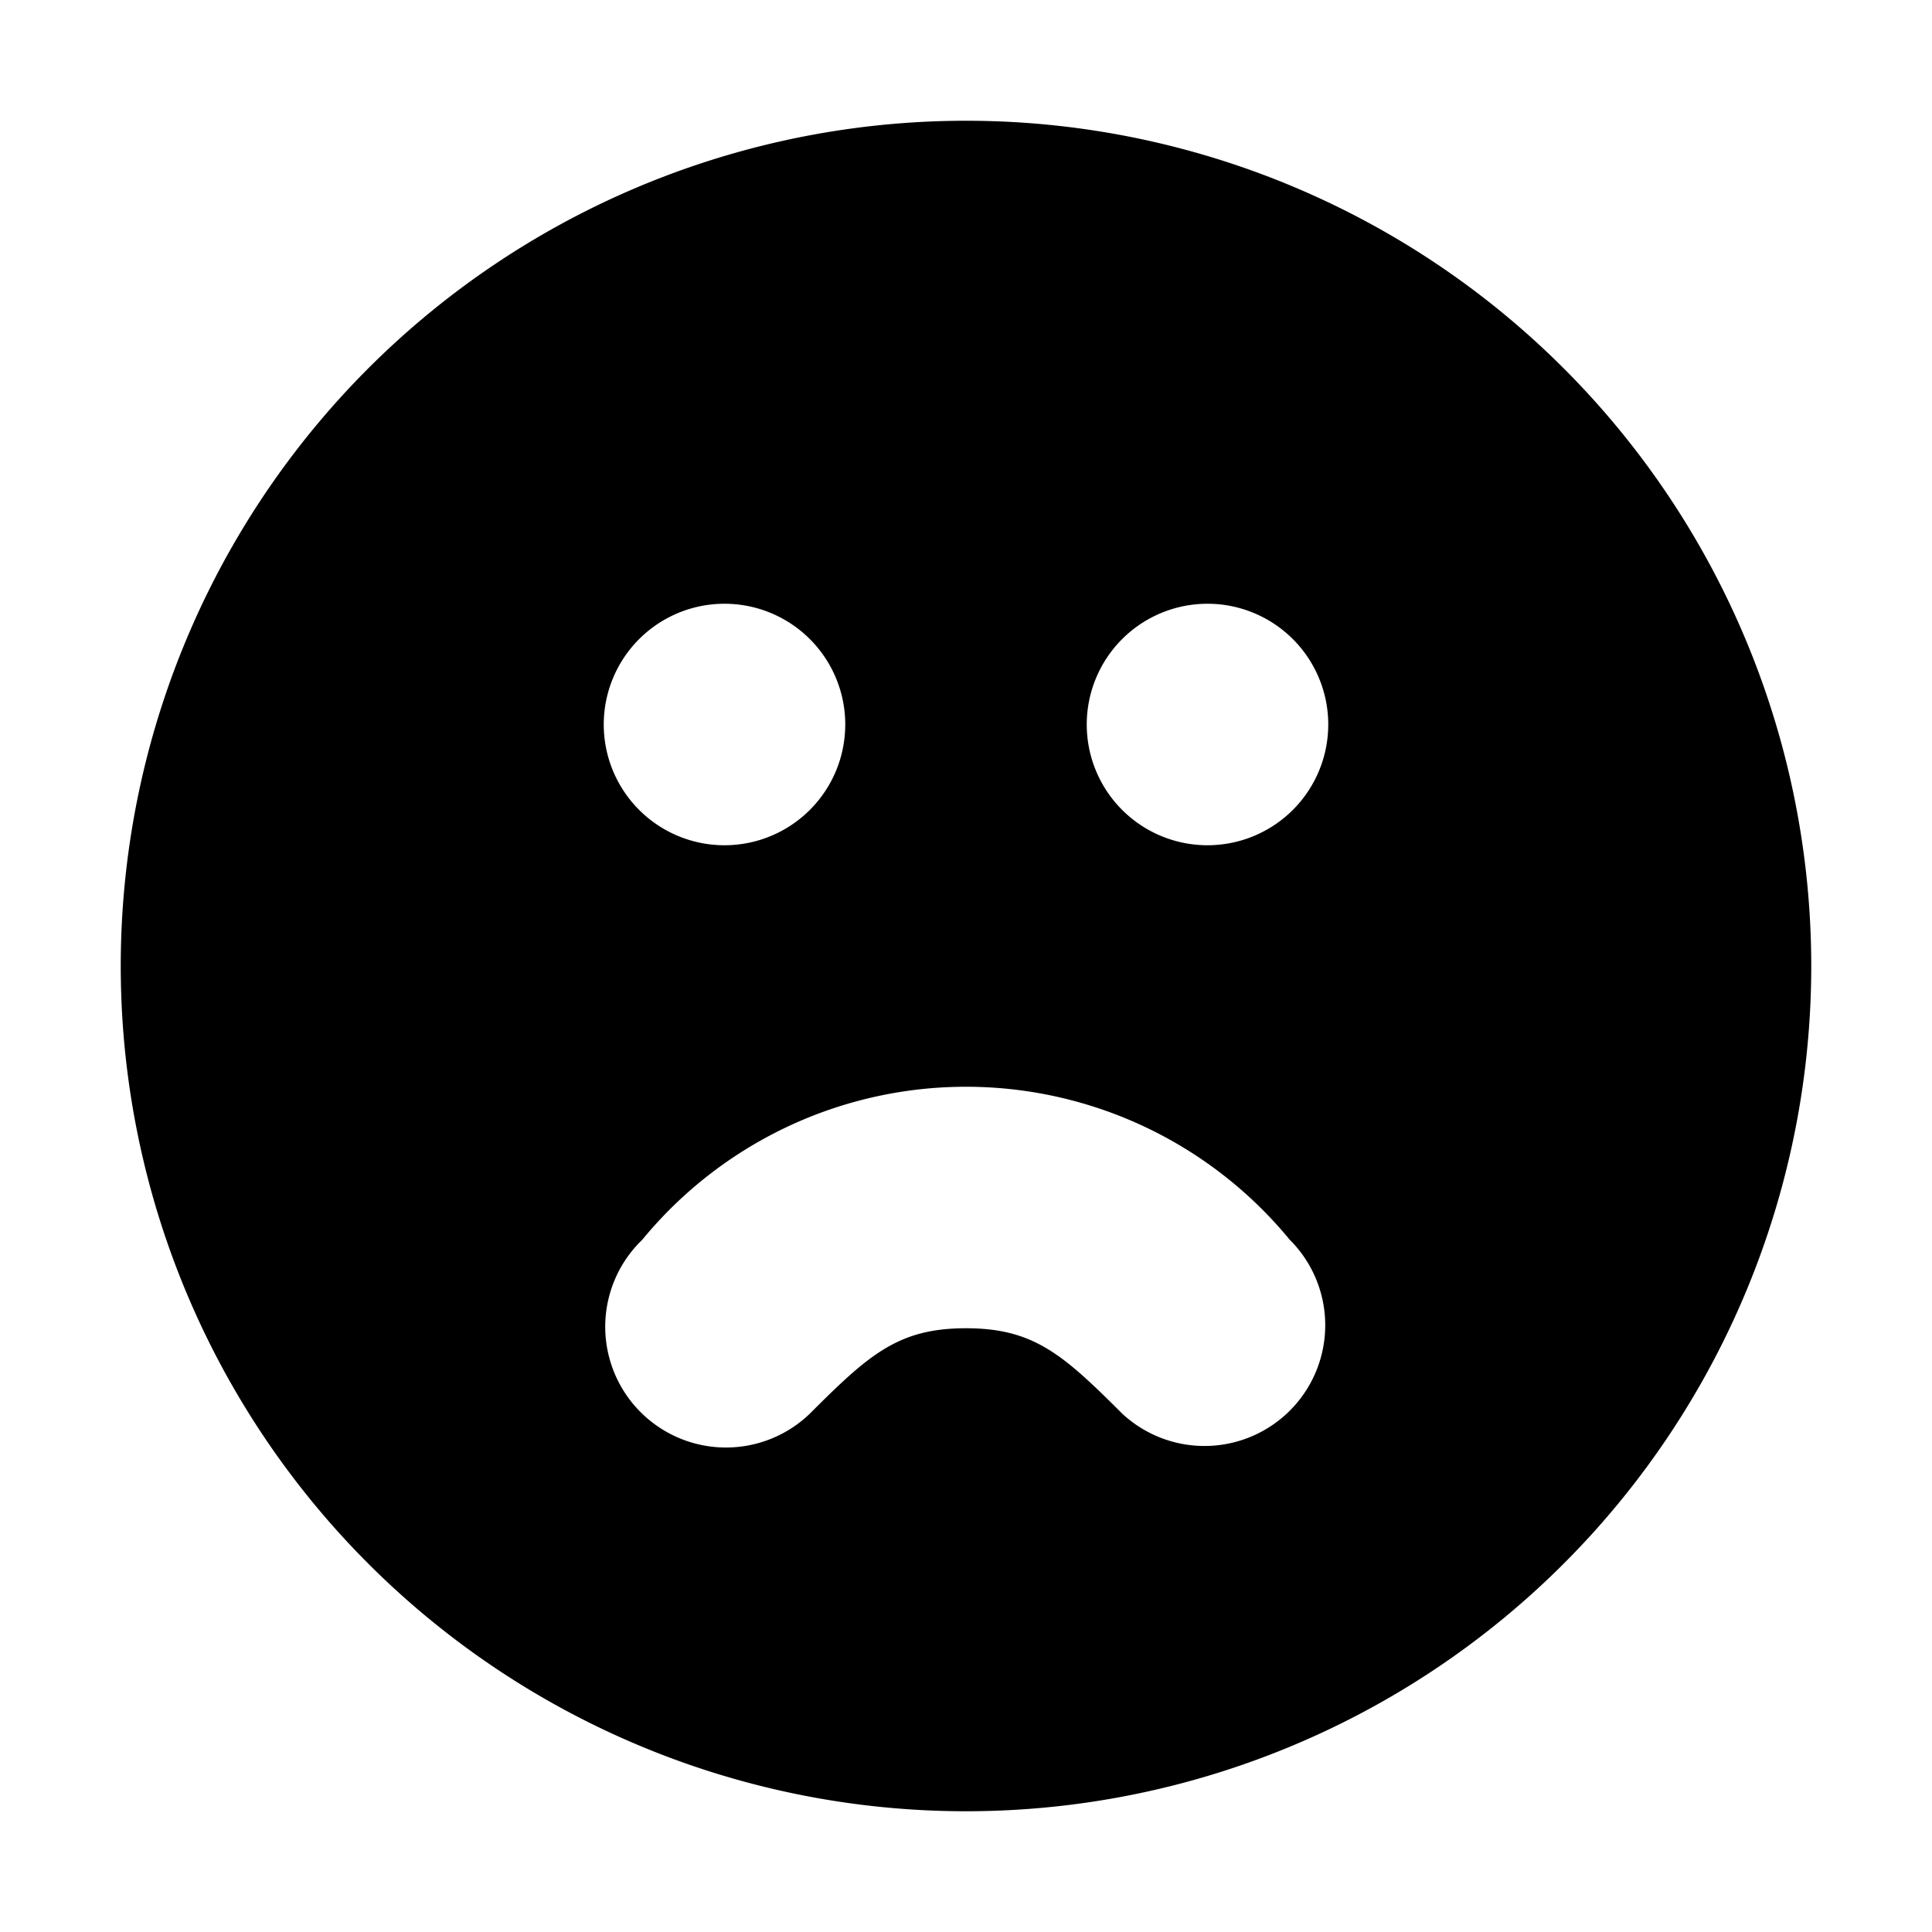 <svg xmlns="http://www.w3.org/2000/svg" viewBox="0 0 24 24"><path d="M12 1.5A10.5 10.5 0 1 0 22.5 12 10.5 10.5 0 0 0 12 1.5m-3 6A1.5 1.5 0 1 1 7.5 9 1.5 1.5 0 0 1 9 7.5m7.06 9.985a1.5 1.5 0 0 1-2.12.075c-.735-.734-1.1-1.06-1.94-1.06-.841 0-1.205.326-1.939 1.06a1.5 1.5 0 0 1-2.122-2.12l.04-.04a5.205 5.205 0 0 1 8.042 0l.039.04a1.5 1.5 0 0 1 0 2.045M15 10.5A1.5 1.5 0 1 1 16.5 9a1.5 1.5 0 0 1-1.5 1.5"/></svg>